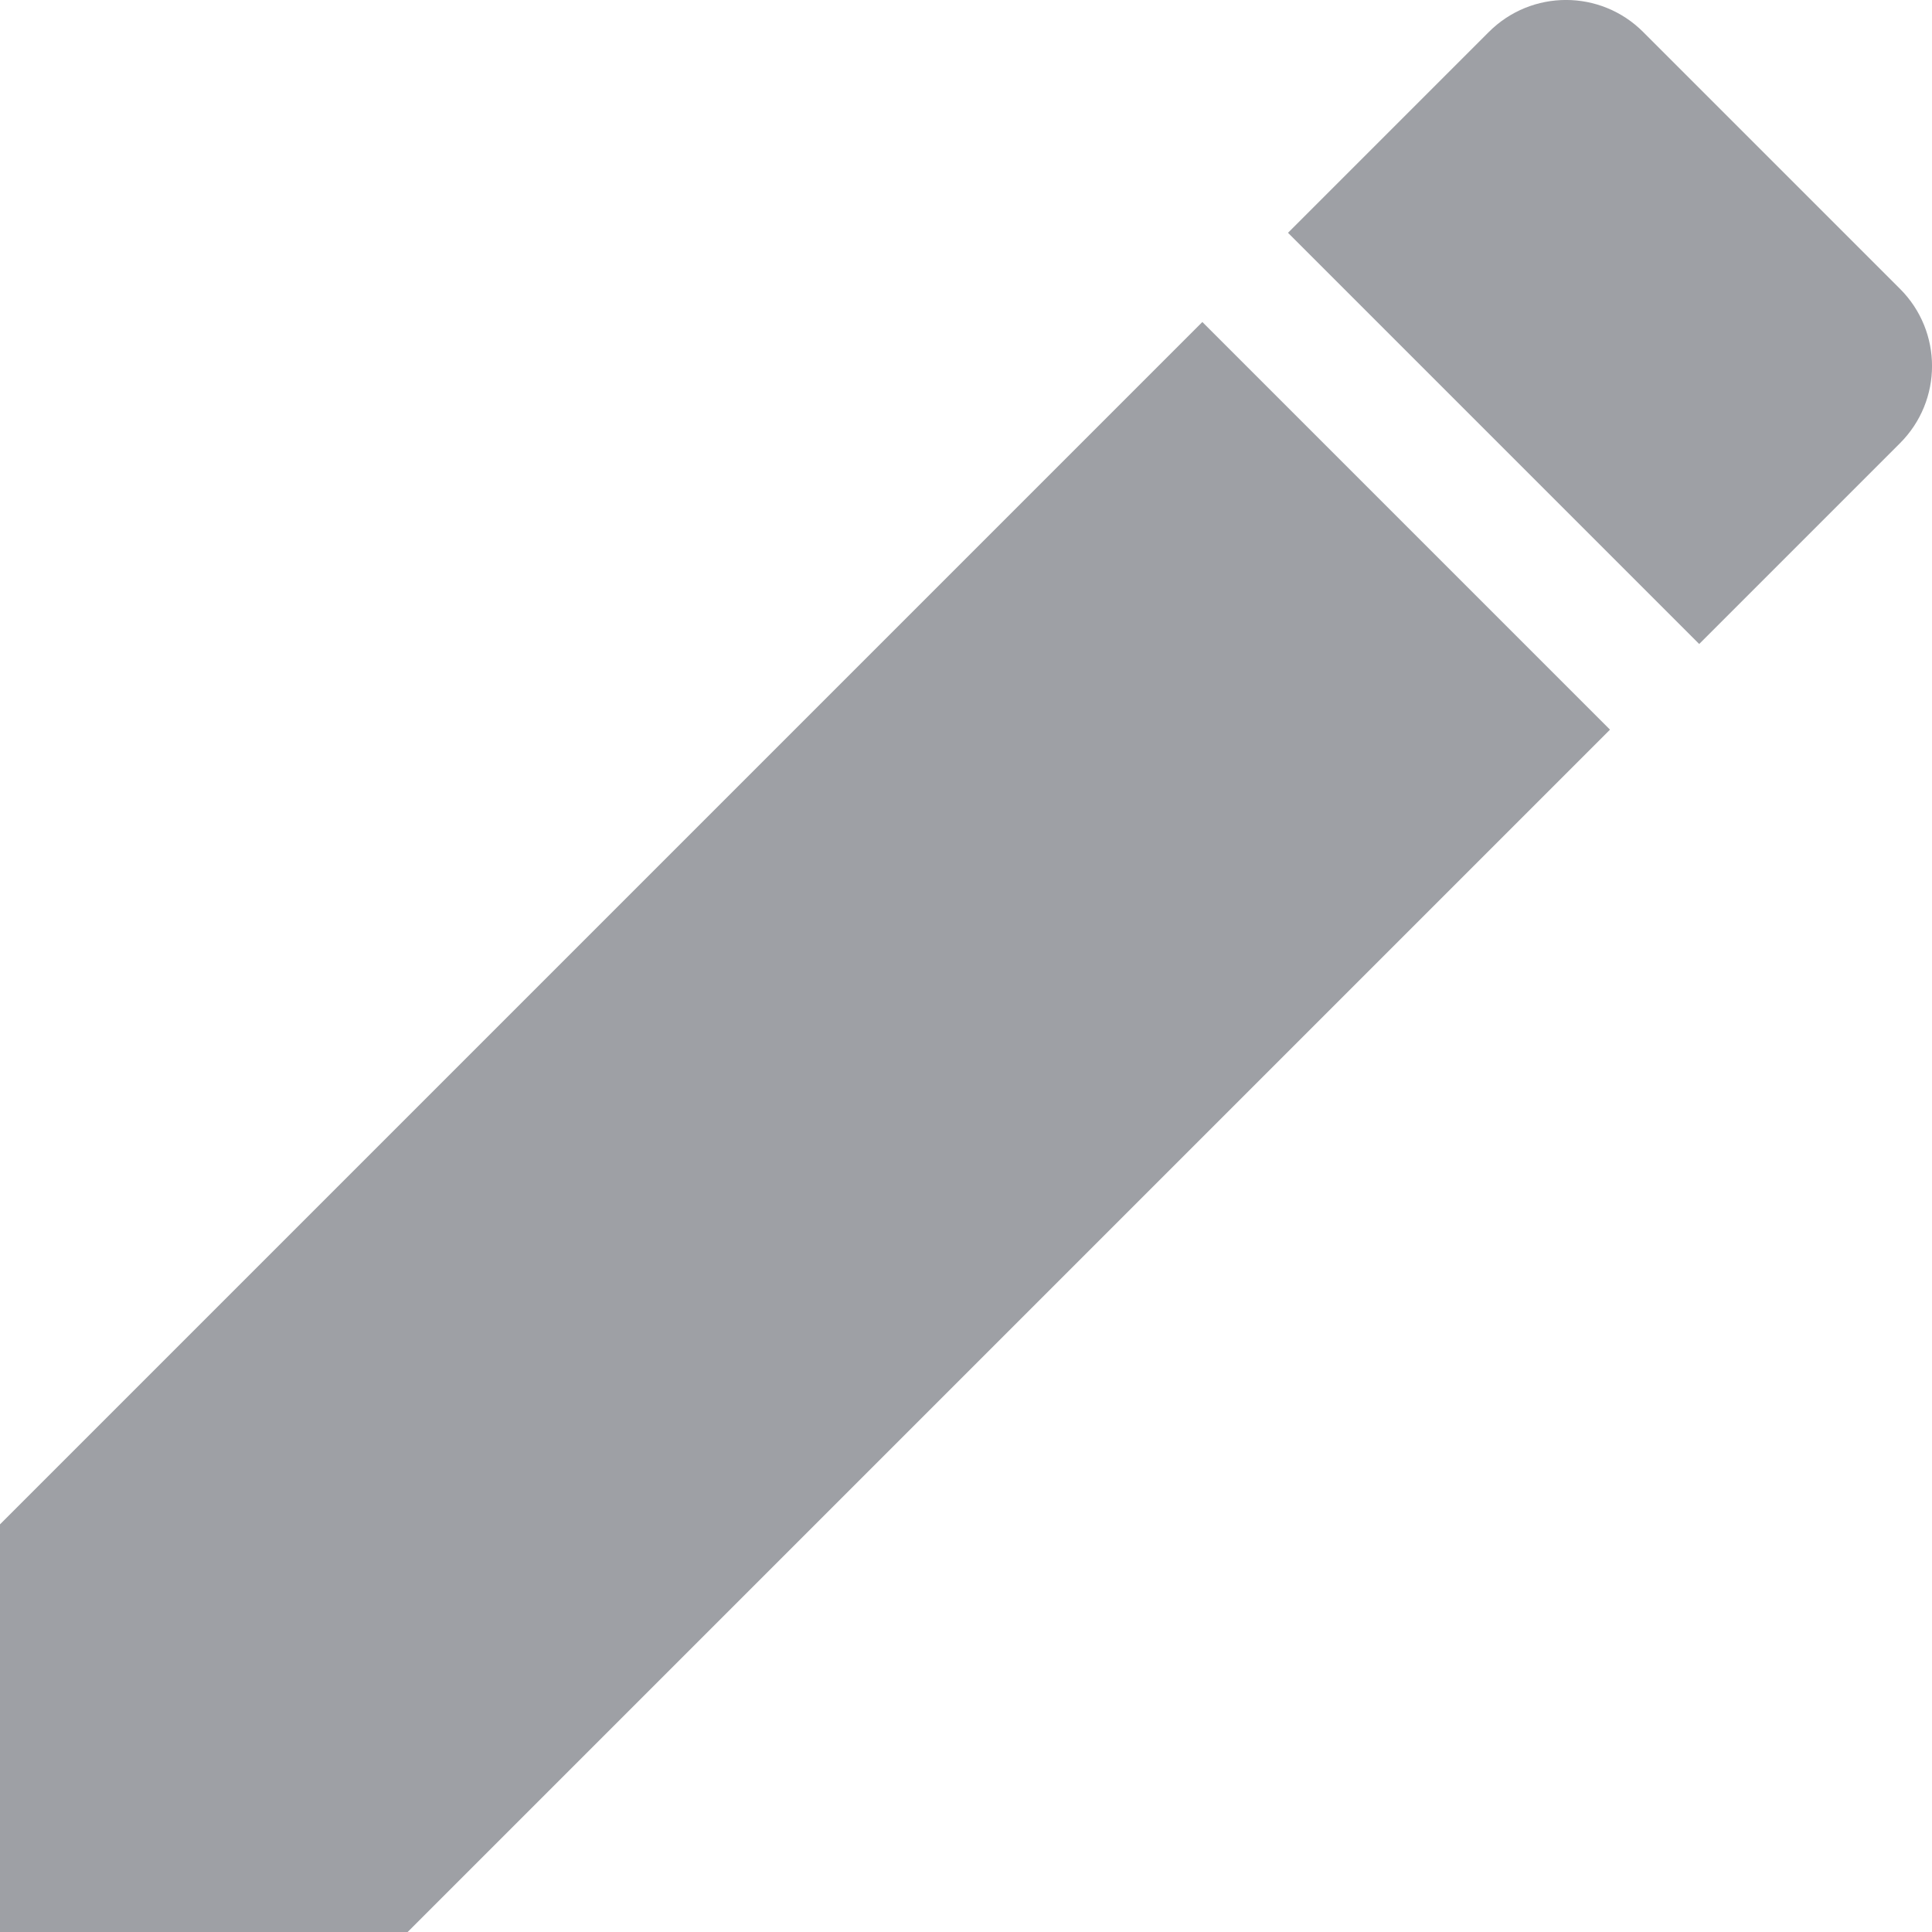 <?xml version="1.0" encoding="utf-8"?>
<svg width="18px" height="18px" viewBox="0 0 18 18" version="1.1" xmlns:xlink="http://www.w3.org/1999/xlink" xmlns="http://www.w3.org/2000/svg">
  <defs>
    <path d="M0 14.202L0 18L3.798 18L15 6.798L11.202 3L0 14.202ZM17.701 4.13C18.1 3.732 18.1 3.088 17.701 2.69L15.31 0.299C14.912 -0.1 14.268 -0.1 13.87 0.299L12 2.169L15.831 6L17.701 4.13Z" id="path_1" />
    <clipPath id="mask_1">
      <use xlink:href="#path_1" />
    </clipPath>
  </defs>
  <g id="ic_mode_edit_24px">
    <path d="M0 14.202L0 18L3.798 18L15 6.798L11.202 3L0 14.202ZM17.701 4.13C18.1 3.732 18.1 3.088 17.701 2.69L15.31 0.299C14.912 -0.1 14.268 -0.1 13.87 0.299L12 2.169L15.831 6L17.701 4.13Z" id="Shape" fill="none" stroke="none" />
    <g clip-path="url(#mask_1)">
      <g id="🎨-Color" transform="translate(-3 -3)">
        <path d="M0 0L24 0L24 24L0 24L0 0Z" id="Shape" fill="#9EA0A5" fill-rule="evenodd" stroke="none" />
      </g>
    </g>
  </g>
</svg>
